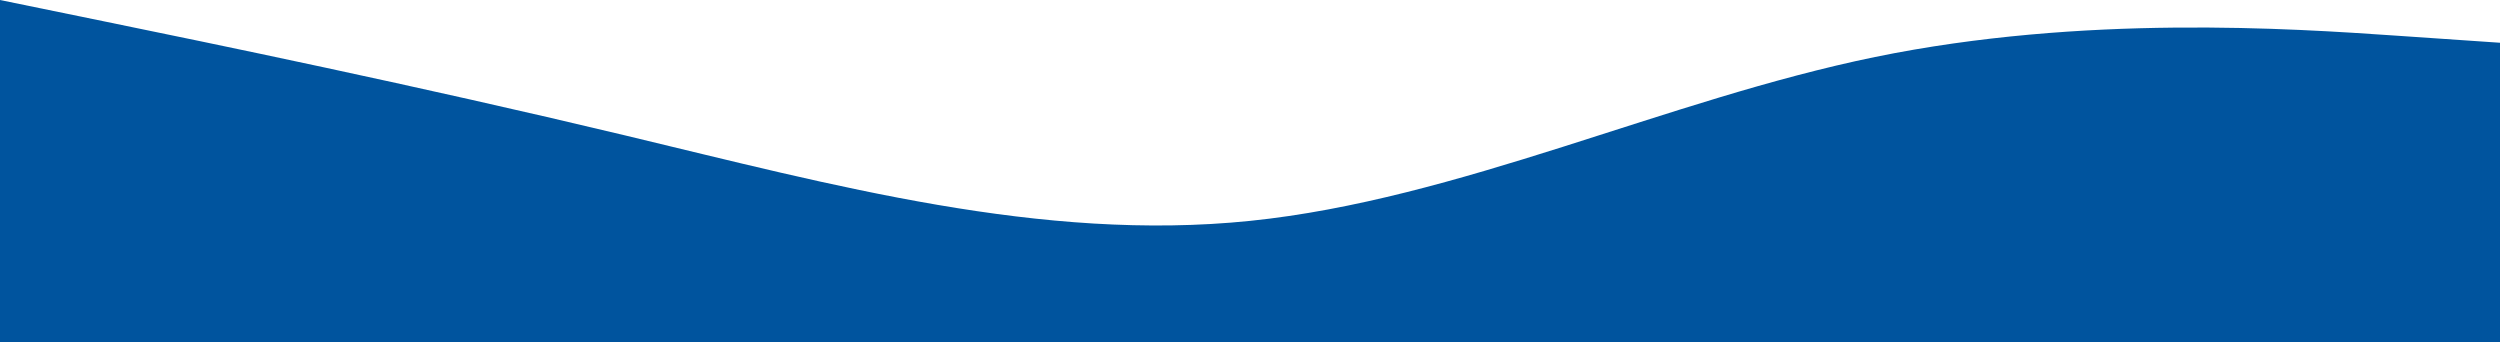 <svg width="1440" height="197" viewBox="0 0 1440 197" fill="none" xmlns="http://www.w3.org/2000/svg">
<path fill-rule="evenodd" clip-rule="evenodd" d="M0 0L60 12.312C120 24.625 240 49.25 360 77.979C480 106.708 600 139.542 720 127.229C840 114.917 960 57.458 1080 32.833C1200 8.208 1320 16.417 1380 20.521L1440 24.625V197H1380C1320 197 1200 197 1080 197C960 197 840 197 720 197C600 197 480 197 360 197C240 197 120 197 60 197H0V0Z" fill="#00549E"/>
</svg>
